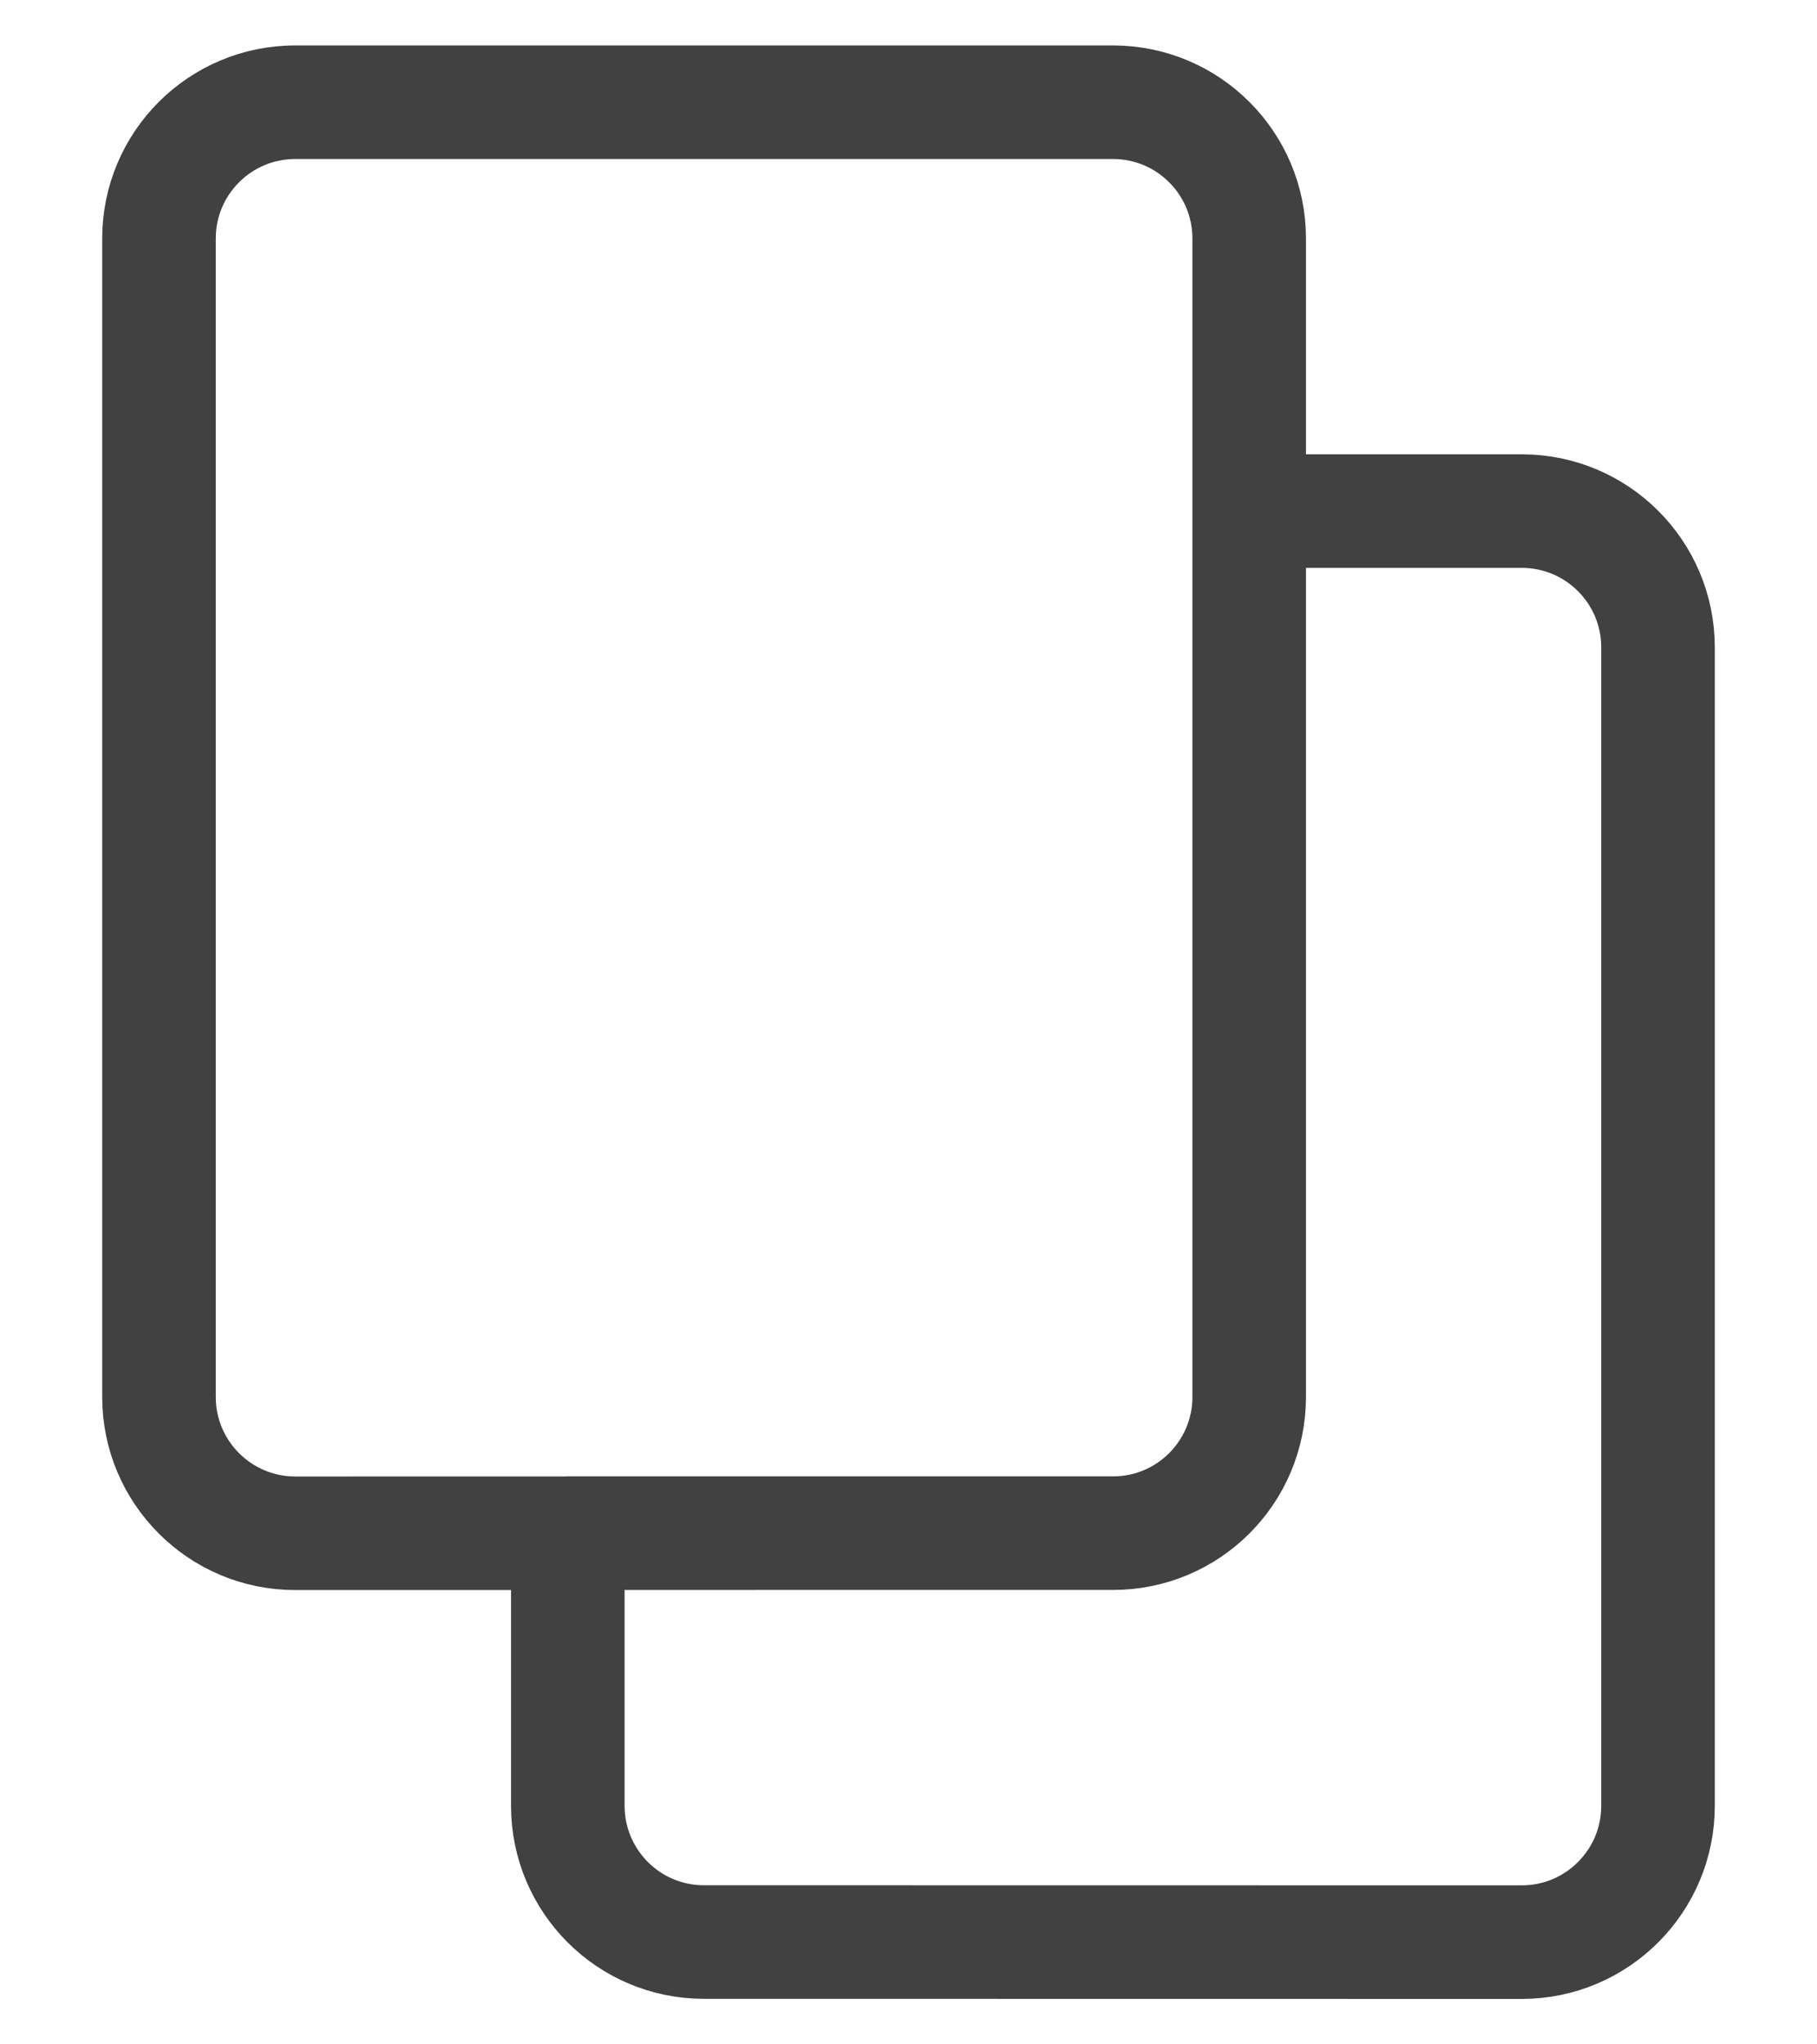 <svg width="16" height="18" viewBox="0 0 16 18" fill="none" xmlns="http://www.w3.org/2000/svg">
<path d="M11 9.899L11 4.5L13.4 4.5C14.063 4.5 14.6 5.037 14.6 5.7L14.6 15.9C14.6 16.562 14.063 17.1 13.4 17.1L6.2 17.099C5.537 17.1 5 16.562 5 15.899L5 13.499L7.343 13.499M11 9.899L11 12.3C11 12.962 10.463 13.5 9.8 13.499L7.343 13.499M11 9.899L11 2.1C11 1.437 10.463 0.9 9.8 0.9L2.6 0.9C1.937 0.9 1.4 1.437 1.4 2.1L1.4 12.3C1.4 12.962 1.937 13.5 2.6 13.5L7.343 13.499" stroke="#414141" stroke-linecap="round" stroke-linejoin="round"/>
</svg>
